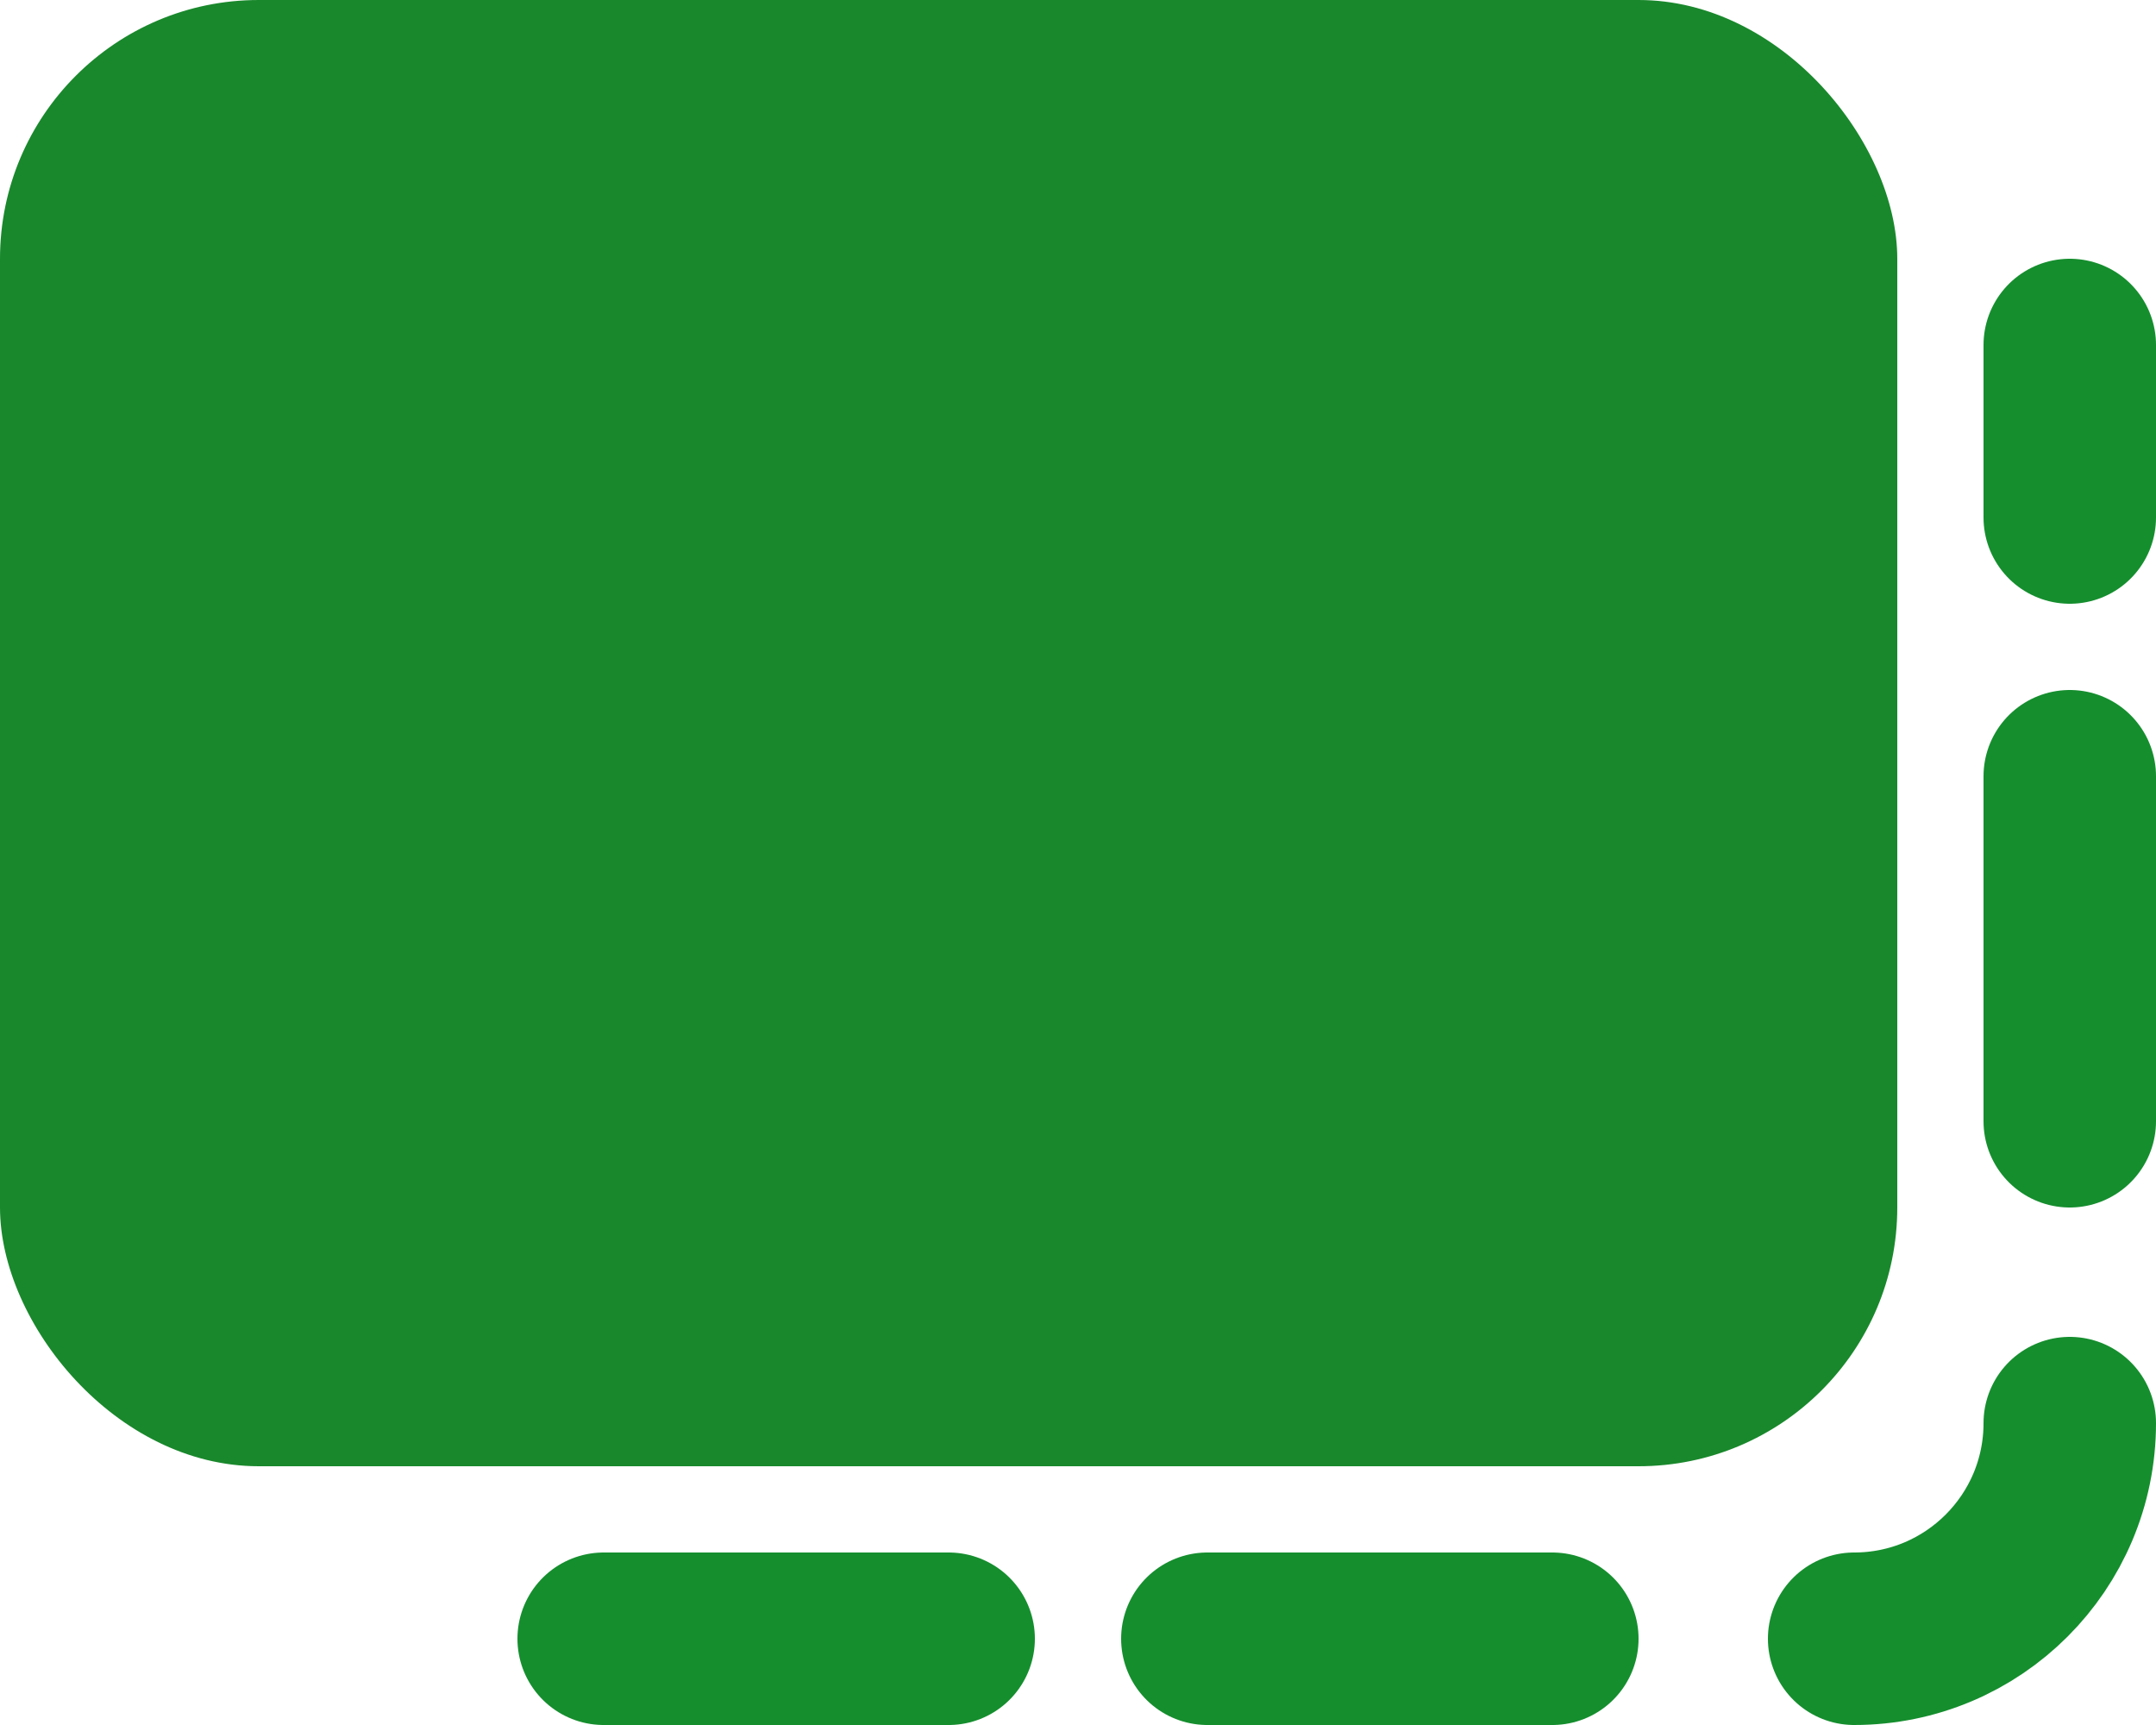 <svg width="25" height="20" viewBox="0 0 25 20" fill="none" xmlns="http://www.w3.org/2000/svg">
<rect width="22" height="17" rx="3" fill="#19882C"/>
<path d="M24 9L24 13" stroke="#158E2E" stroke-width="2" stroke-linecap="round"/>
<path d="M24 4L24 6" stroke="#158E2E" stroke-width="2" stroke-linecap="round"/>
<path d="M24 16.5V16.5C24 17.881 22.881 19 21.5 19V19" stroke="#158E2E" stroke-width="2" stroke-linecap="round"/>
<path d="M18 19L14 19" stroke="#158E2E" stroke-width="2" stroke-linecap="round"/>
<path d="M11 19L7 19" stroke="#158E2E" stroke-width="2" stroke-linecap="round"/>
</svg>
